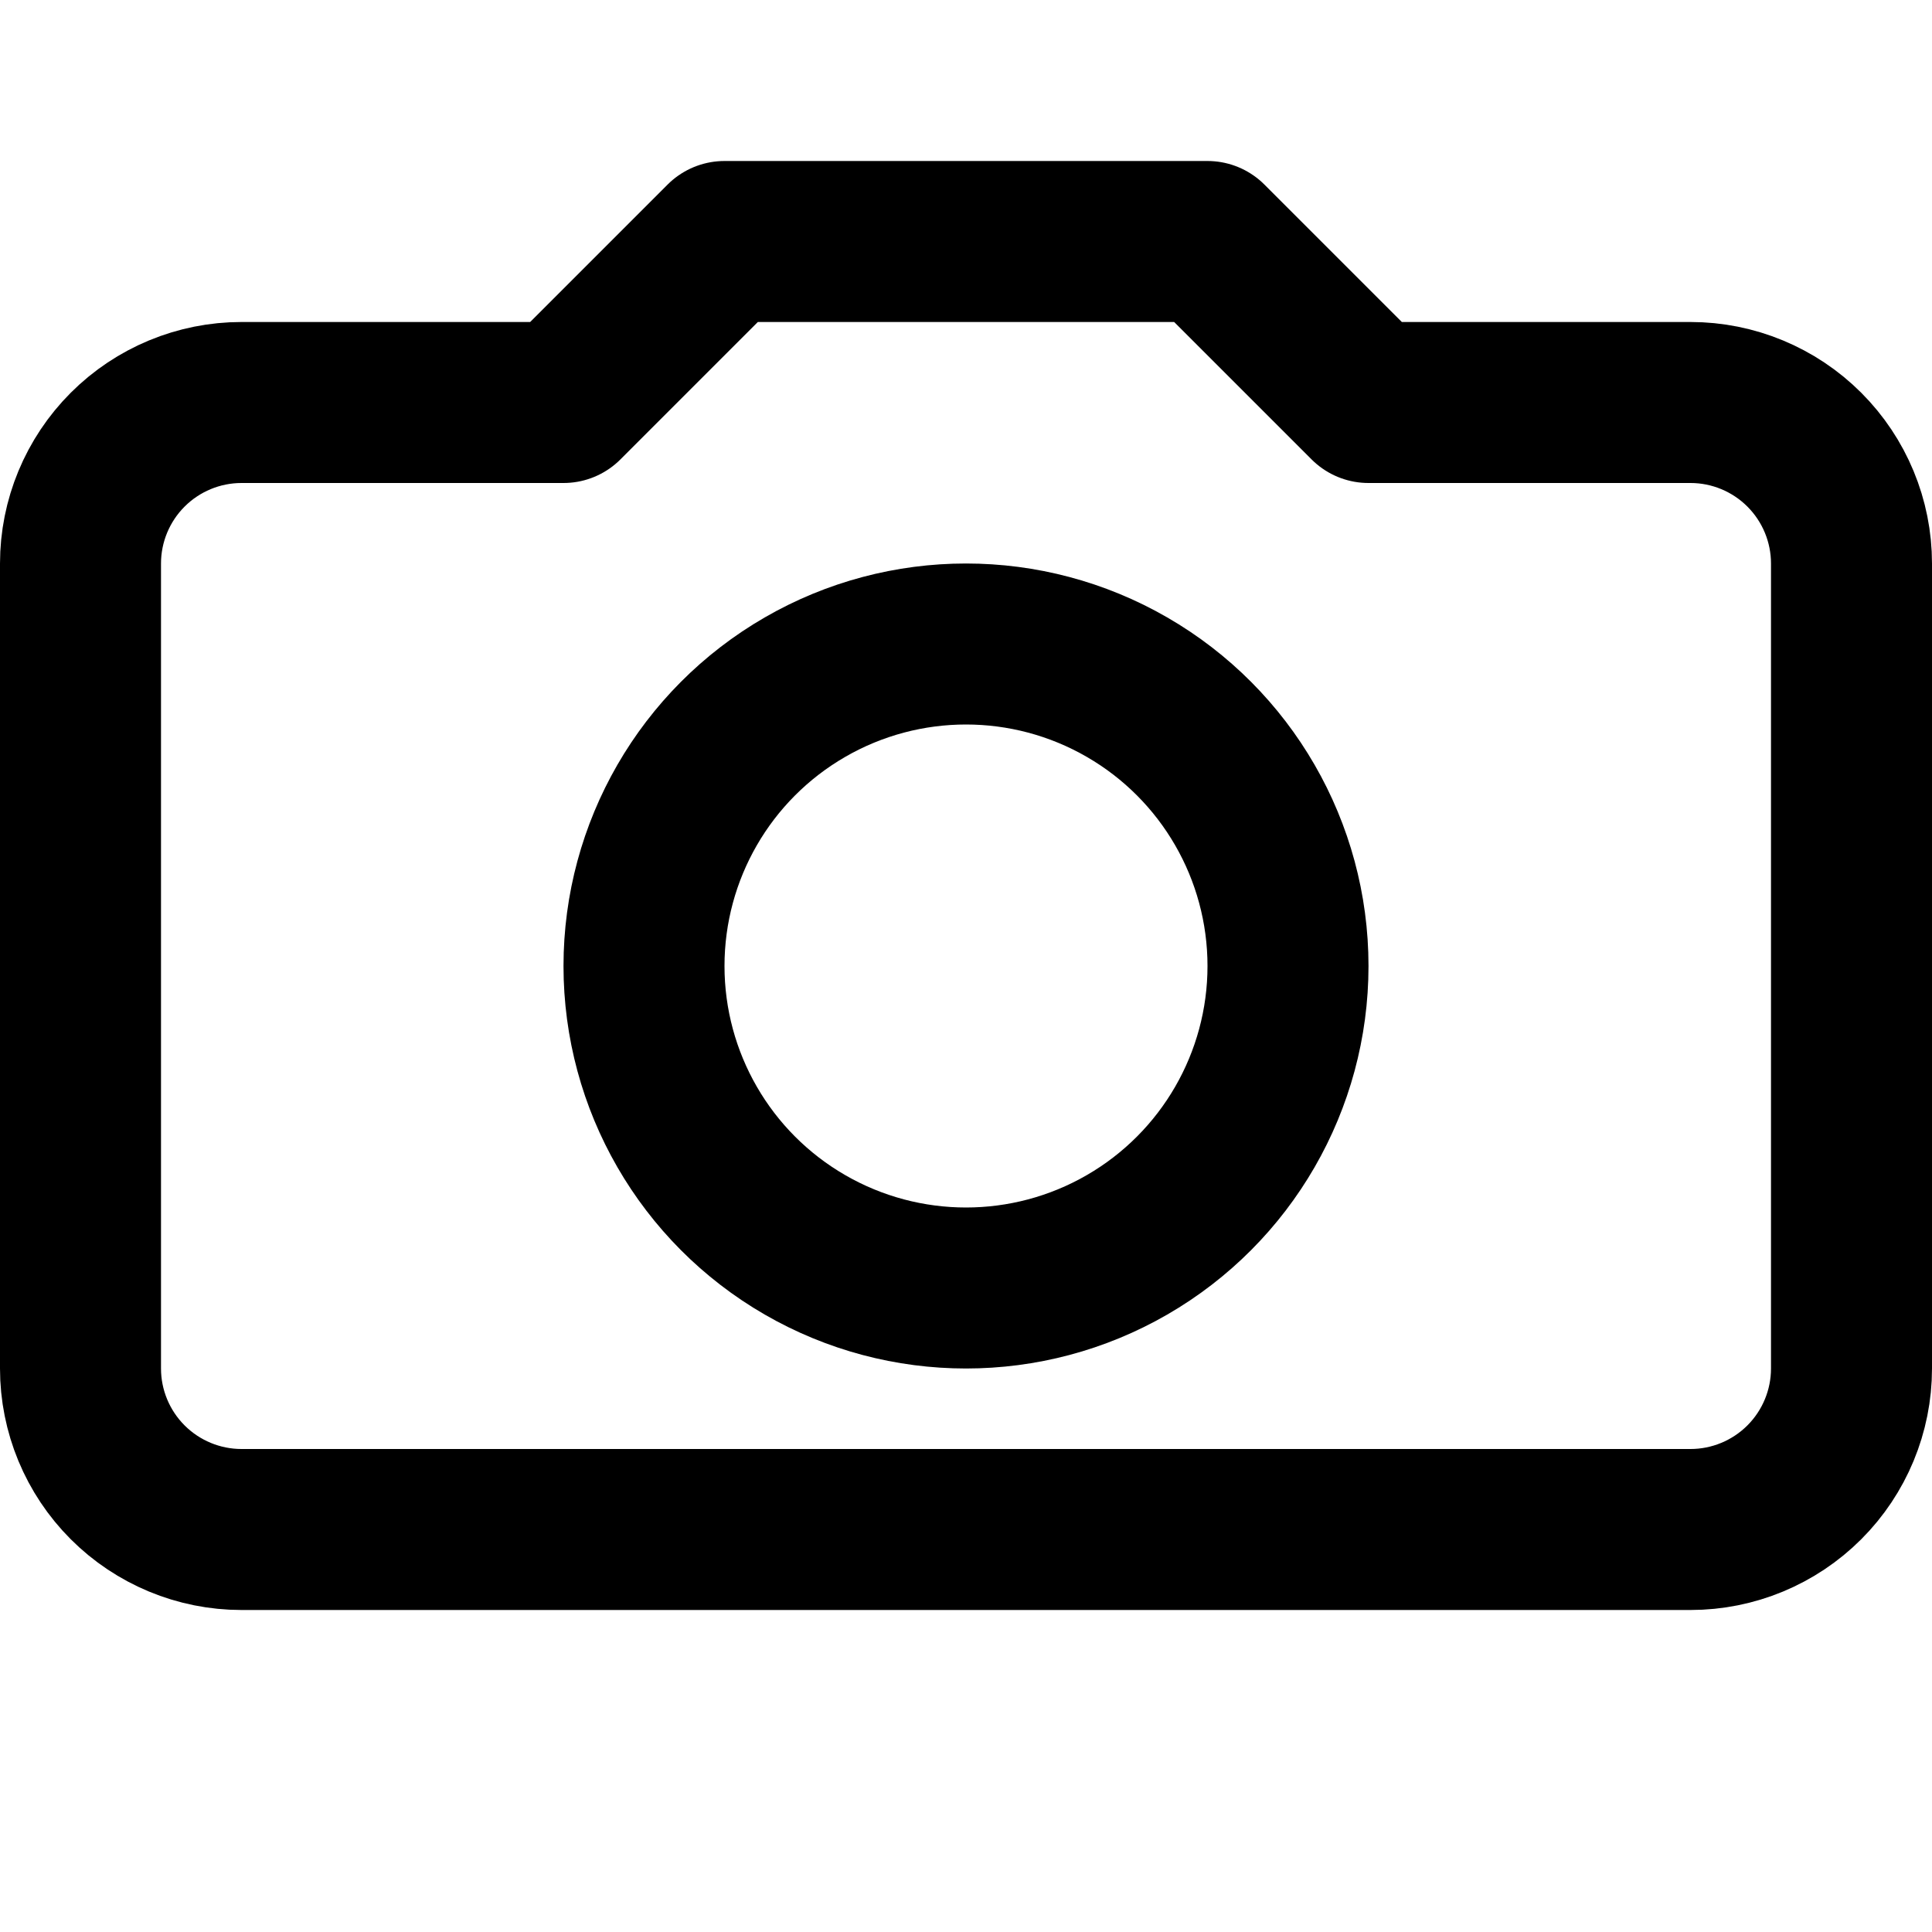 <svg width="24" height="24" viewBox="0 0 24 24" fill="none" xmlns="http://www.w3.org/2000/svg">
<path d="M23 7V17C23 17.53 22.789 18.039 22.414 18.414C22.039 18.789 21.53 19 21 19H3C2.47 19 1.961 18.789 1.586 18.414C1.211 18.039 1 17.53 1 17V7C1 6.47 1.211 5.961 1.586 5.586C1.961 5.211 2.47 5 3 5H7L9 3H15L17 5H21C21.53 5 22.039 5.211 22.414 5.586C22.789 5.961 23 6.47 23 7Z" stroke="currentColor" stroke-width="2" stroke-linecap="round" stroke-linejoin="round"/>
<circle cx="12" cy="12" r="4" stroke="currentColor" stroke-width="2"/>
</svg>
